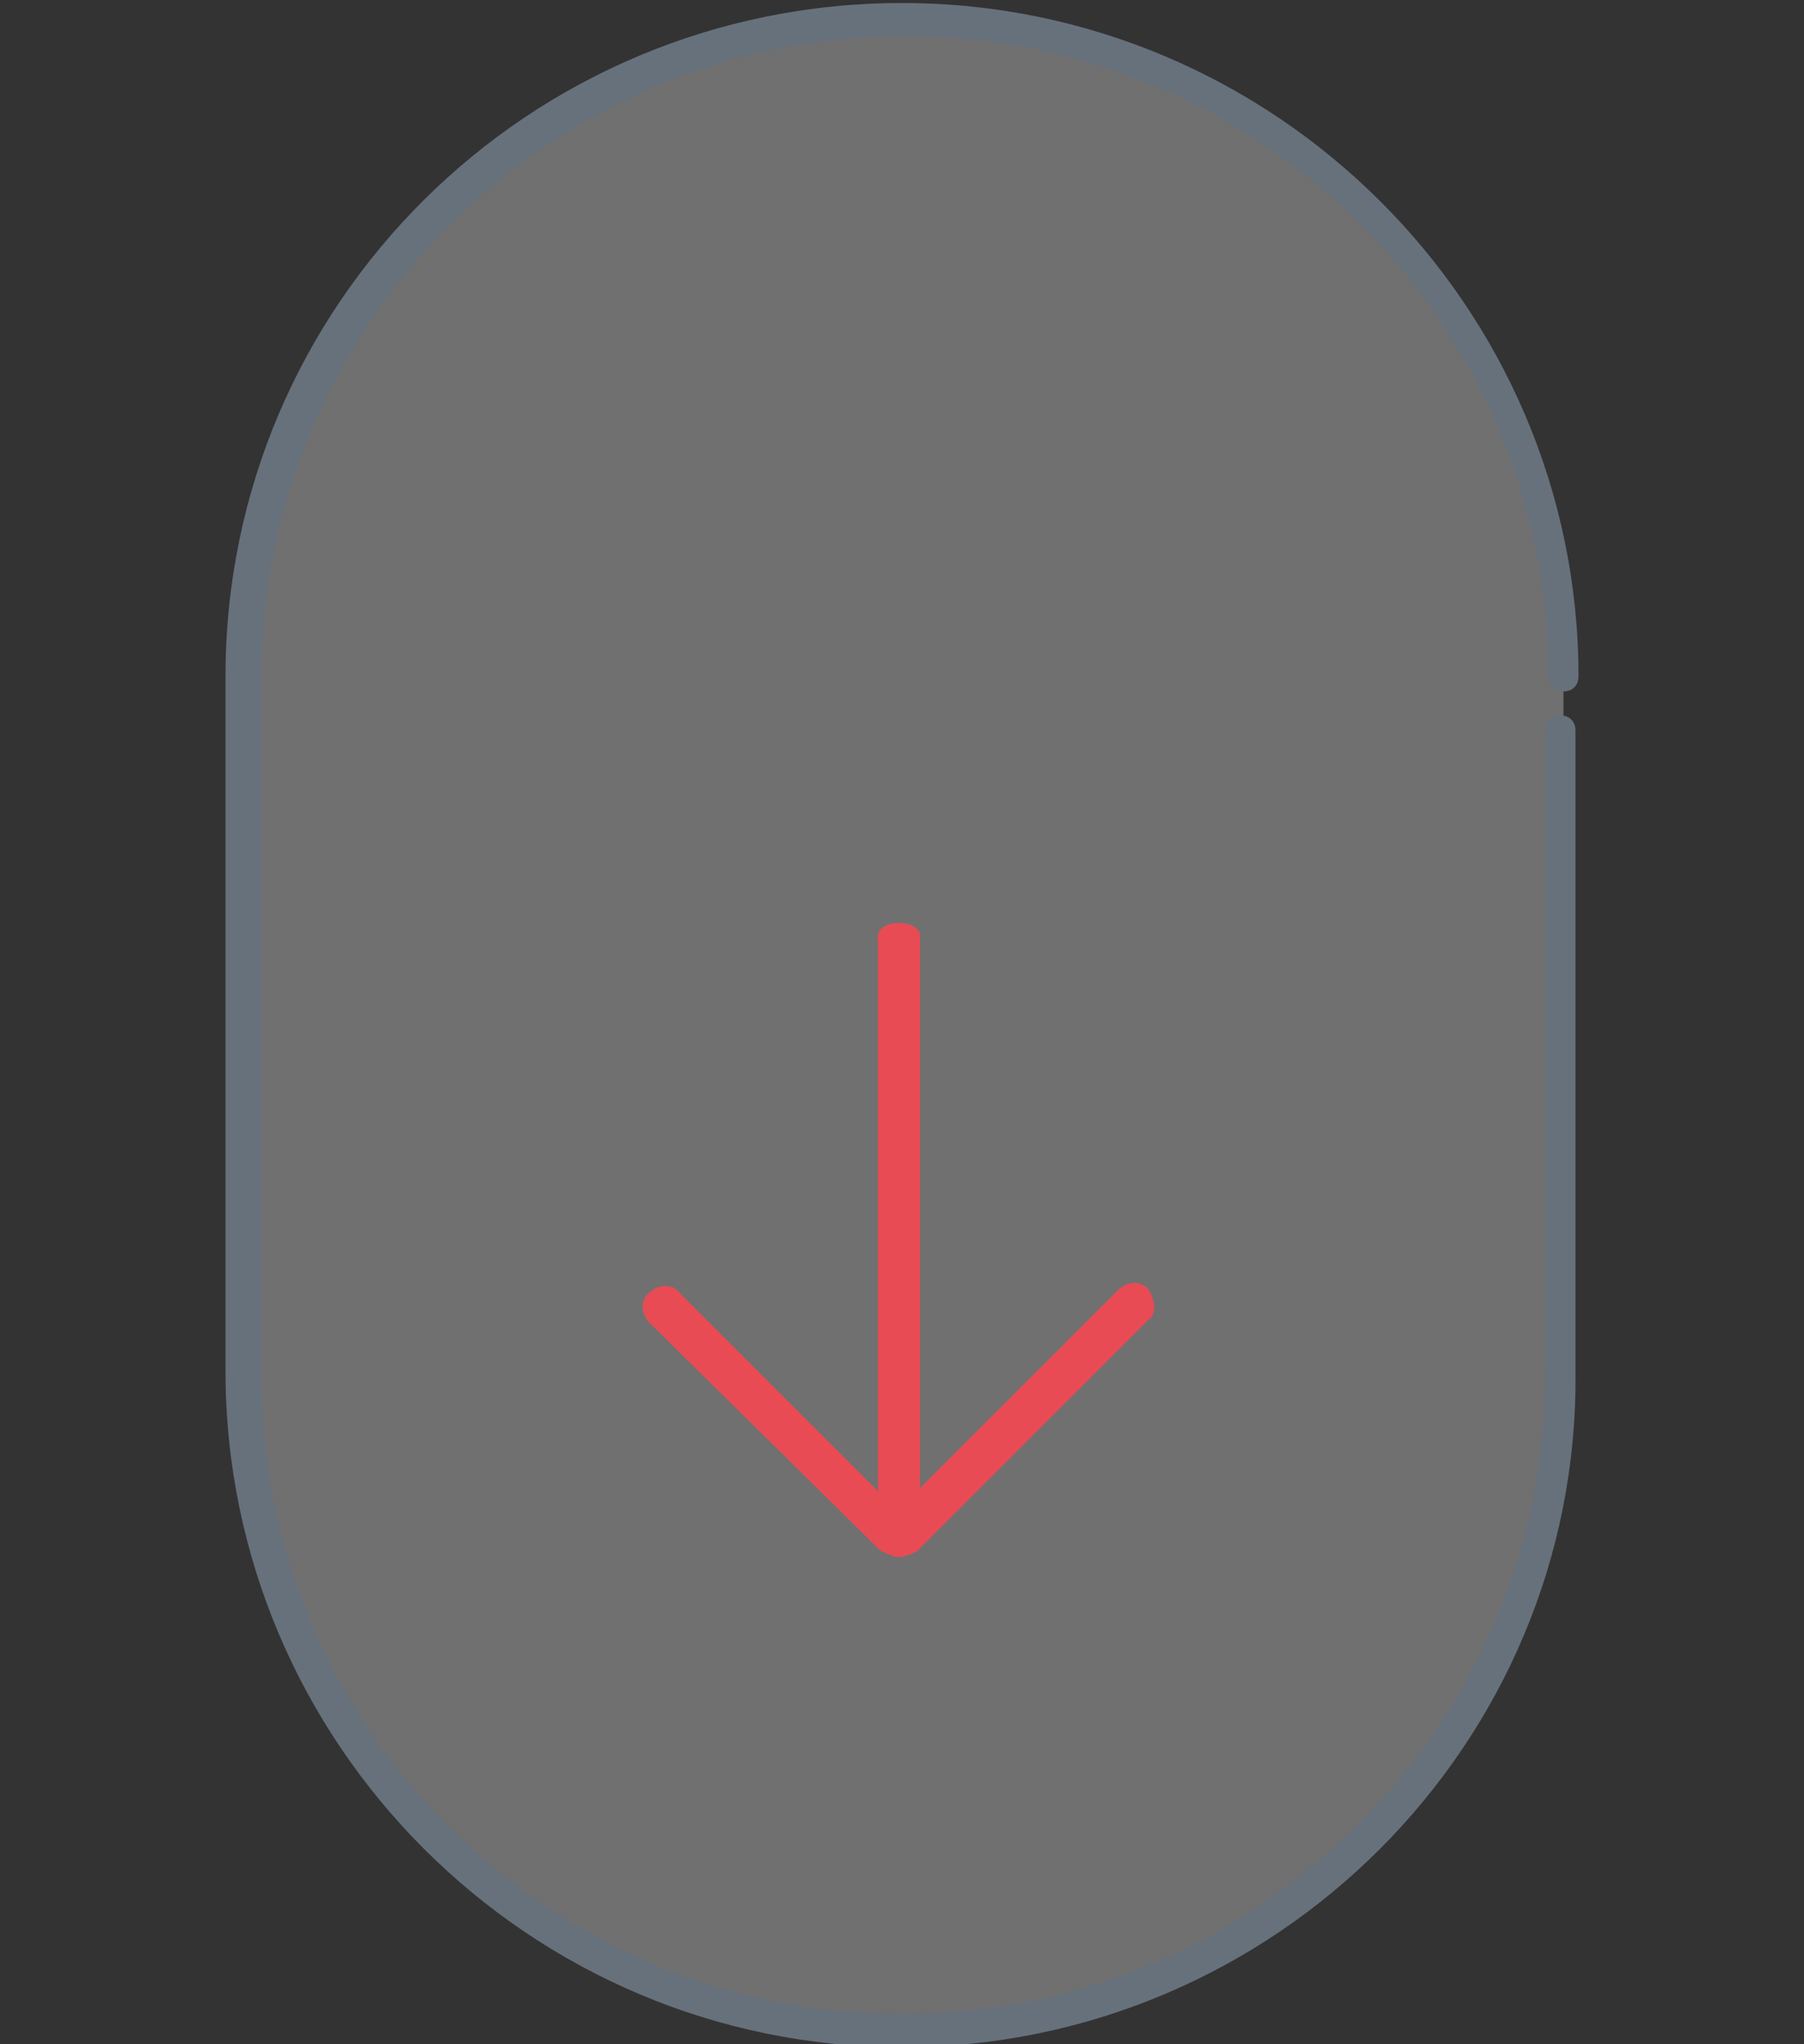 <?xml version="1.0" encoding="utf-8"?>
<!-- Generator: Adobe Illustrator 22.0.1, SVG Export Plug-In . SVG Version: 6.00 Build 0)  -->
<svg version="1.1" id="Layer_1" xmlns="http://www.w3.org/2000/svg" xmlns:xlink="http://www.w3.org/1999/xlink" x="0px" y="0px"
	 viewBox="0 0 60 68" style="enable-background:new 0 0 60 68;" xml:space="preserve">
<rect x="0" y="0" width="60" height="68" fill="#333333" stroke="none"/>
<g>
	<path style="opacity:0.3;fill:#FFFFFF;" d="M30,67.7L30,67.7c-12.1,0-22-9.9-22-22v-23c0-12.1,9.9-22,22-22h0c12.1,0,22,9.9,22,22
		v23C52,57.8,42.1,67.7,30,67.7z"/>
	<path style="fill:#67717C;" d="M30,68.1C17.6,68.1,7.5,58,7.5,45.6V22.5C7.5,10.1,17.6,0.1,30,0.1s22.5,10.1,22.5,22.4
		c0,0.3-0.2,0.5-0.5,0.5s-0.5-0.2-0.5-0.5c0-11.8-9.6-21.3-21.4-21.3c-11.8,0-21.4,9.6-21.4,21.3v23.1C8.6,57.4,18.2,67,30,67
		c11.8,0,21.4-9.6,21.4-21.3V24.3c0-0.3,0.2-0.5,0.5-0.5s0.5,0.2,0.5,0.5v21.4C52.5,58,42.4,68.1,30,68.1z"/>
</g>
<g>
	<defs>
		<path id="SVGID_1_" d="M30,67.2L30,67.2c-12.4,0-22.5-10.1-22.5-22.5v-22C7.5,10.3,17.6,0.2,30,0.2h0c12.4,0,22.5,10.1,22.5,22.5
			v22C52.5,57.1,42.4,67.2,30,67.2z"/>
	</defs>
	<clipPath id="SVGID_2_">
		<use xlink:href="#SVGID_1_"  style="overflow:visible;"/>
	</clipPath>
	<path style="clip-path:url(#SVGID_2_);fill:#E84B54;" d="M29.9,51.3c-0.4,0-0.7-0.2-0.7-0.4V31.1c0-0.2,0.3-0.4,0.7-0.4
		s0.7,0.2,0.7,0.4v19.8C30.7,51.1,30.3,51.3,29.9,51.3z"/>
	<path style="clip-path:url(#SVGID_2_);fill:#E84B54;" d="M29.8,51.8l-0.5-0.2L21.6,44c-0.3-0.3-0.3-0.8,0-1c0.3-0.3,0.8-0.3,1,0
		l7.7,7.7c0.3,0.3,0.3,0.8,0,1L29.8,51.8z"/>
	<path style="clip-path:url(#SVGID_2_);fill:#E84B54;" d="M30,51.8l-0.5-0.2c-0.3-0.3-0.3-0.8,0-1l7.7-7.7c0.3-0.3,0.8-0.3,1,0
		s0.3,0.8,0,1l-7.7,7.7L30,51.8z"/>

	<animateTransform attributeName="transform"
    type="translate"
    from="0 -50"
    to="0 50"
    begin="0s"
    dur="2s"
    repeatCount="indefinite"
  />
</g>
</svg>
